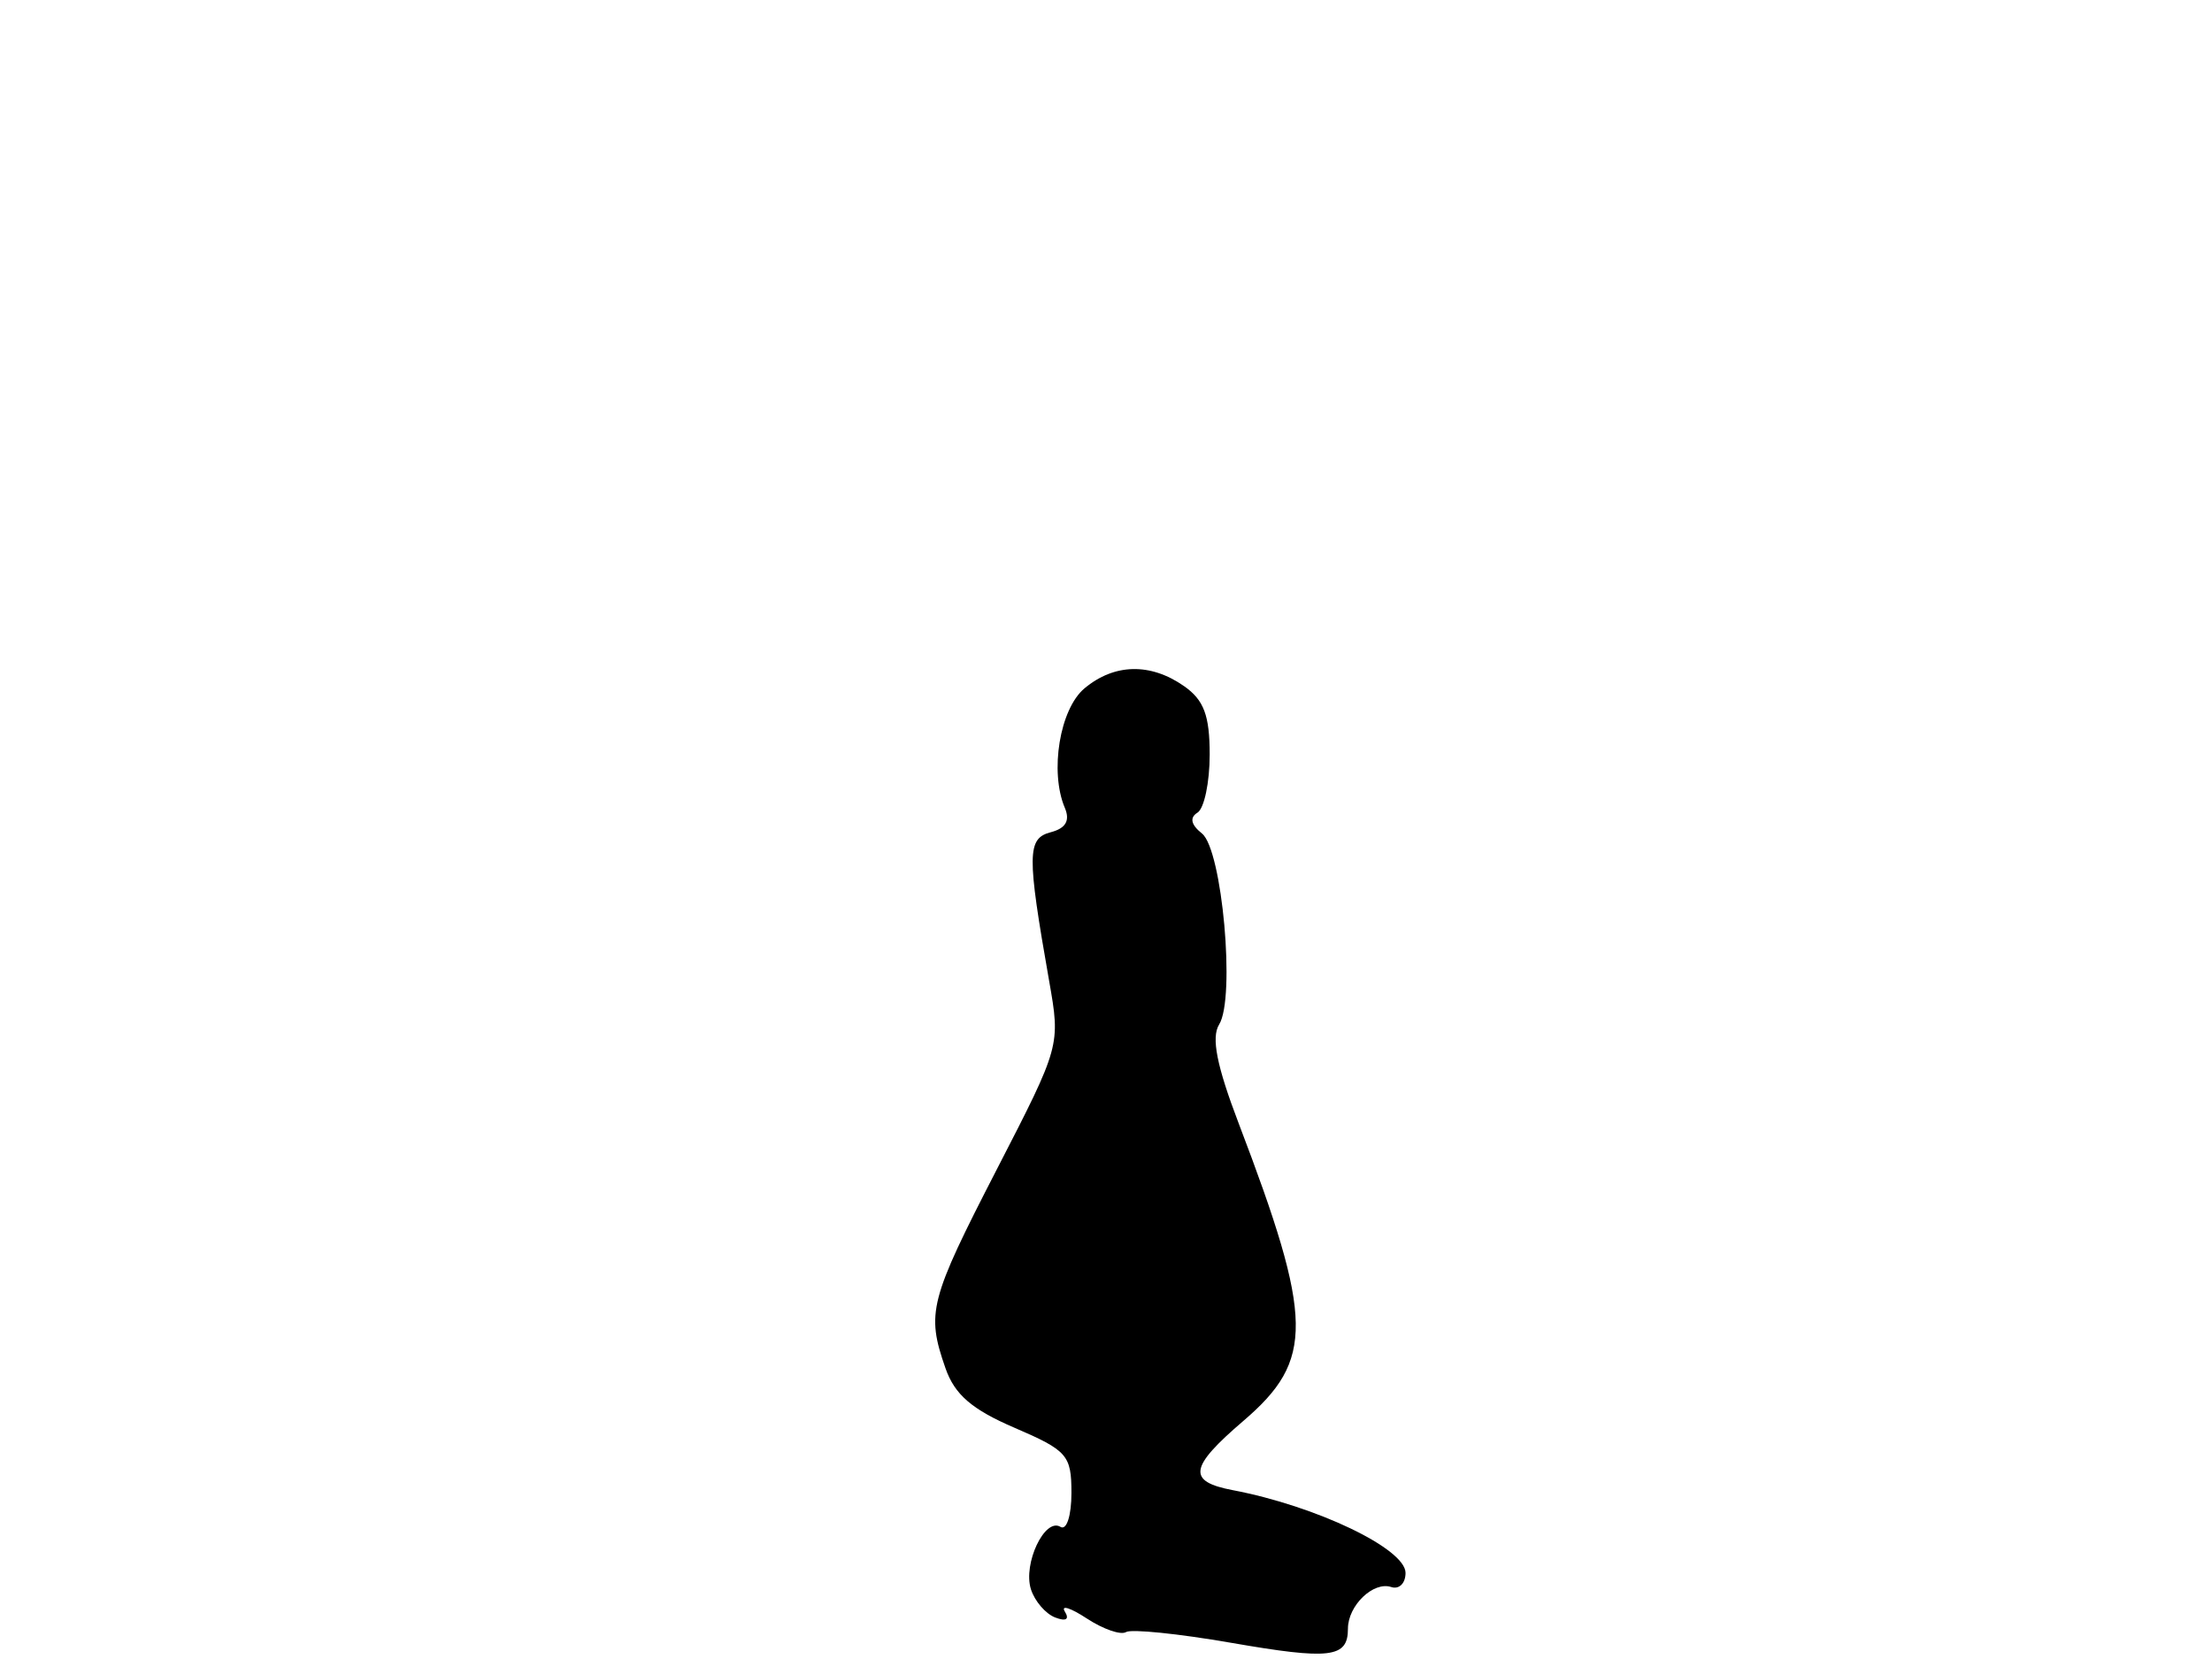 <svg xmlns="http://www.w3.org/2000/svg" width="192" height="144" viewBox="0 0 192 144" version="1.1">
	<path d="M 94.131 59.750 C 91.988 61.544, 91.094 66.979, 92.426 70.119 C 92.896 71.226, 92.512 71.894, 91.210 72.235 C 89.142 72.776, 89.127 74.135, 91.062 85.131 C 92.053 90.760, 92.052 90.765, 86.527 101.492 C 80.668 112.869, 80.389 113.948, 82.065 118.755 C 82.865 121.051, 84.354 122.336, 88.065 123.932 C 92.646 125.903, 93 126.309, 93 129.587 C 93 131.562, 92.581 132.859, 92.050 132.531 C 90.691 131.691, 88.778 135.725, 89.483 137.945 C 89.809 138.974, 90.757 140.077, 91.590 140.396 C 92.528 140.756, 92.847 140.562, 92.429 139.885 C 92.058 139.284, 92.914 139.553, 94.333 140.482 C 95.751 141.412, 97.283 141.943, 97.737 141.663 C 98.190 141.382, 102.292 141.800, 106.852 142.592 C 115.474 144.088, 117 143.904, 117 141.370 C 117 139.359, 119.207 137.236, 120.759 137.753 C 121.442 137.981, 122 137.429, 122 136.527 C 122 134.430, 114.269 130.727, 107.006 129.345 C 103.027 128.588, 103.214 127.365, 107.923 123.334 C 114.084 118.061, 114.028 114.571, 107.514 97.500 C 105.607 92.503, 105.122 90.049, 105.820 88.925 C 107.248 86.626, 106.090 73.749, 104.329 72.346 C 103.375 71.586, 103.242 70.968, 103.940 70.537 C 104.523 70.177, 105 67.909, 105 65.498 C 105 62.101, 104.500 60.763, 102.777 59.557 C 99.862 57.515, 96.718 57.585, 94.131 59.750" stroke="none" fill="black" fill-rule="evenodd"/>
</svg>